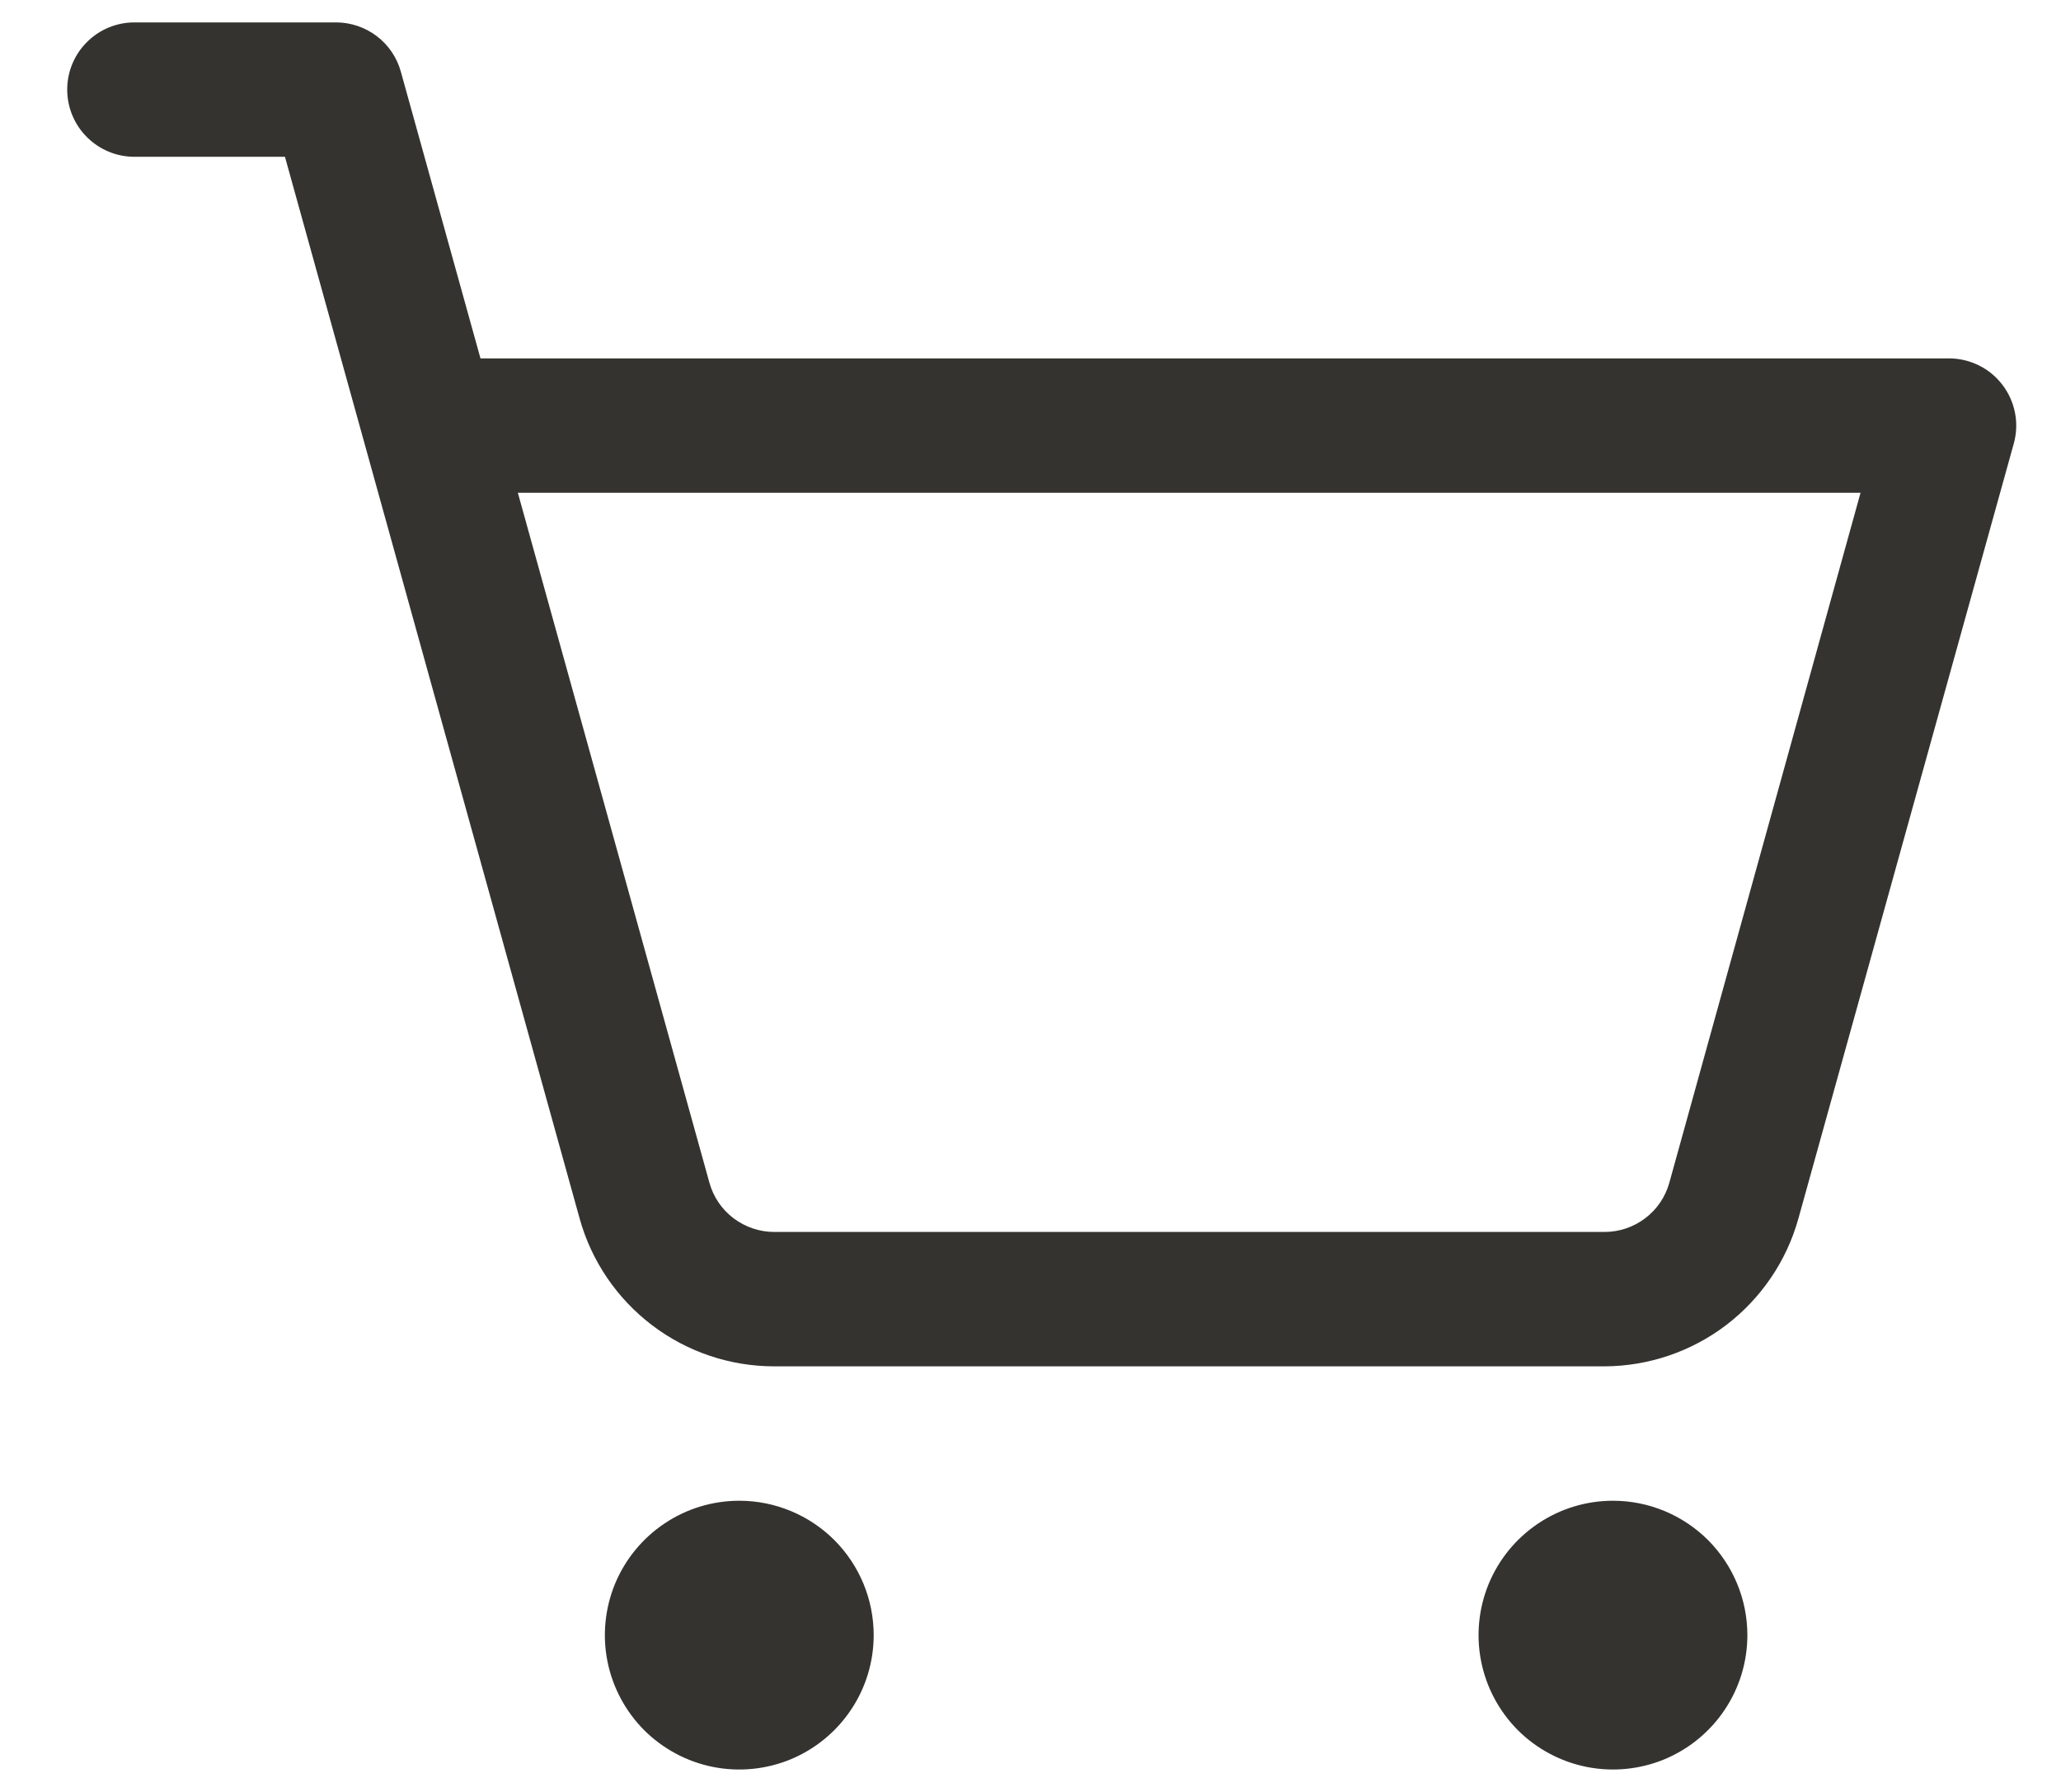 <svg width="23" height="20" viewBox="0 0 23 20" fill="none" xmlns="http://www.w3.org/2000/svg">
<path d="M9.75 18.25C9.75 18.547 9.662 18.837 9.497 19.083C9.332 19.33 9.098 19.522 8.824 19.636C8.55 19.749 8.248 19.779 7.957 19.721C7.666 19.663 7.399 19.52 7.189 19.311C6.98 19.101 6.837 18.834 6.779 18.543C6.721 18.252 6.751 17.95 6.864 17.676C6.978 17.402 7.17 17.168 7.417 17.003C7.663 16.838 7.953 16.75 8.25 16.75C8.648 16.75 9.029 16.908 9.311 17.189C9.592 17.471 9.75 17.852 9.75 18.25ZM18 16.75C17.703 16.75 17.413 16.838 17.167 17.003C16.92 17.168 16.728 17.402 16.614 17.676C16.501 17.95 16.471 18.252 16.529 18.543C16.587 18.834 16.73 19.101 16.939 19.311C17.149 19.52 17.416 19.663 17.707 19.721C17.998 19.779 18.3 19.749 18.574 19.636C18.848 19.522 19.082 19.33 19.247 19.083C19.412 18.837 19.5 18.547 19.5 18.25C19.5 17.852 19.342 17.471 19.061 17.189C18.779 16.908 18.398 16.75 18 16.75ZM22.473 4.951L20.069 13.602C19.937 14.075 19.654 14.491 19.264 14.789C18.874 15.086 18.397 15.248 17.906 15.25H8.64C8.148 15.25 7.669 15.089 7.277 14.791C6.885 14.493 6.601 14.076 6.469 13.602L3.18 1.75H1.5C1.301 1.75 1.11 1.671 0.97 1.53C0.829 1.39 0.75 1.199 0.75 1C0.75 0.801 0.829 0.61 0.97 0.47C1.11 0.329 1.301 0.25 1.5 0.25H3.75C3.914 0.25 4.073 0.304 4.204 0.403C4.335 0.502 4.429 0.641 4.473 0.799L5.362 4H21.75C21.866 4 21.98 4.027 22.083 4.078C22.187 4.129 22.277 4.204 22.347 4.296C22.417 4.388 22.465 4.495 22.487 4.609C22.509 4.722 22.504 4.839 22.473 4.951ZM20.763 5.5H5.779L7.917 13.201C7.961 13.359 8.055 13.498 8.186 13.597C8.317 13.696 8.476 13.75 8.64 13.75H17.906C18.07 13.75 18.23 13.696 18.36 13.597C18.491 13.498 18.585 13.359 18.629 13.201L20.763 5.5Z" fill="#343330"/>
</svg>
